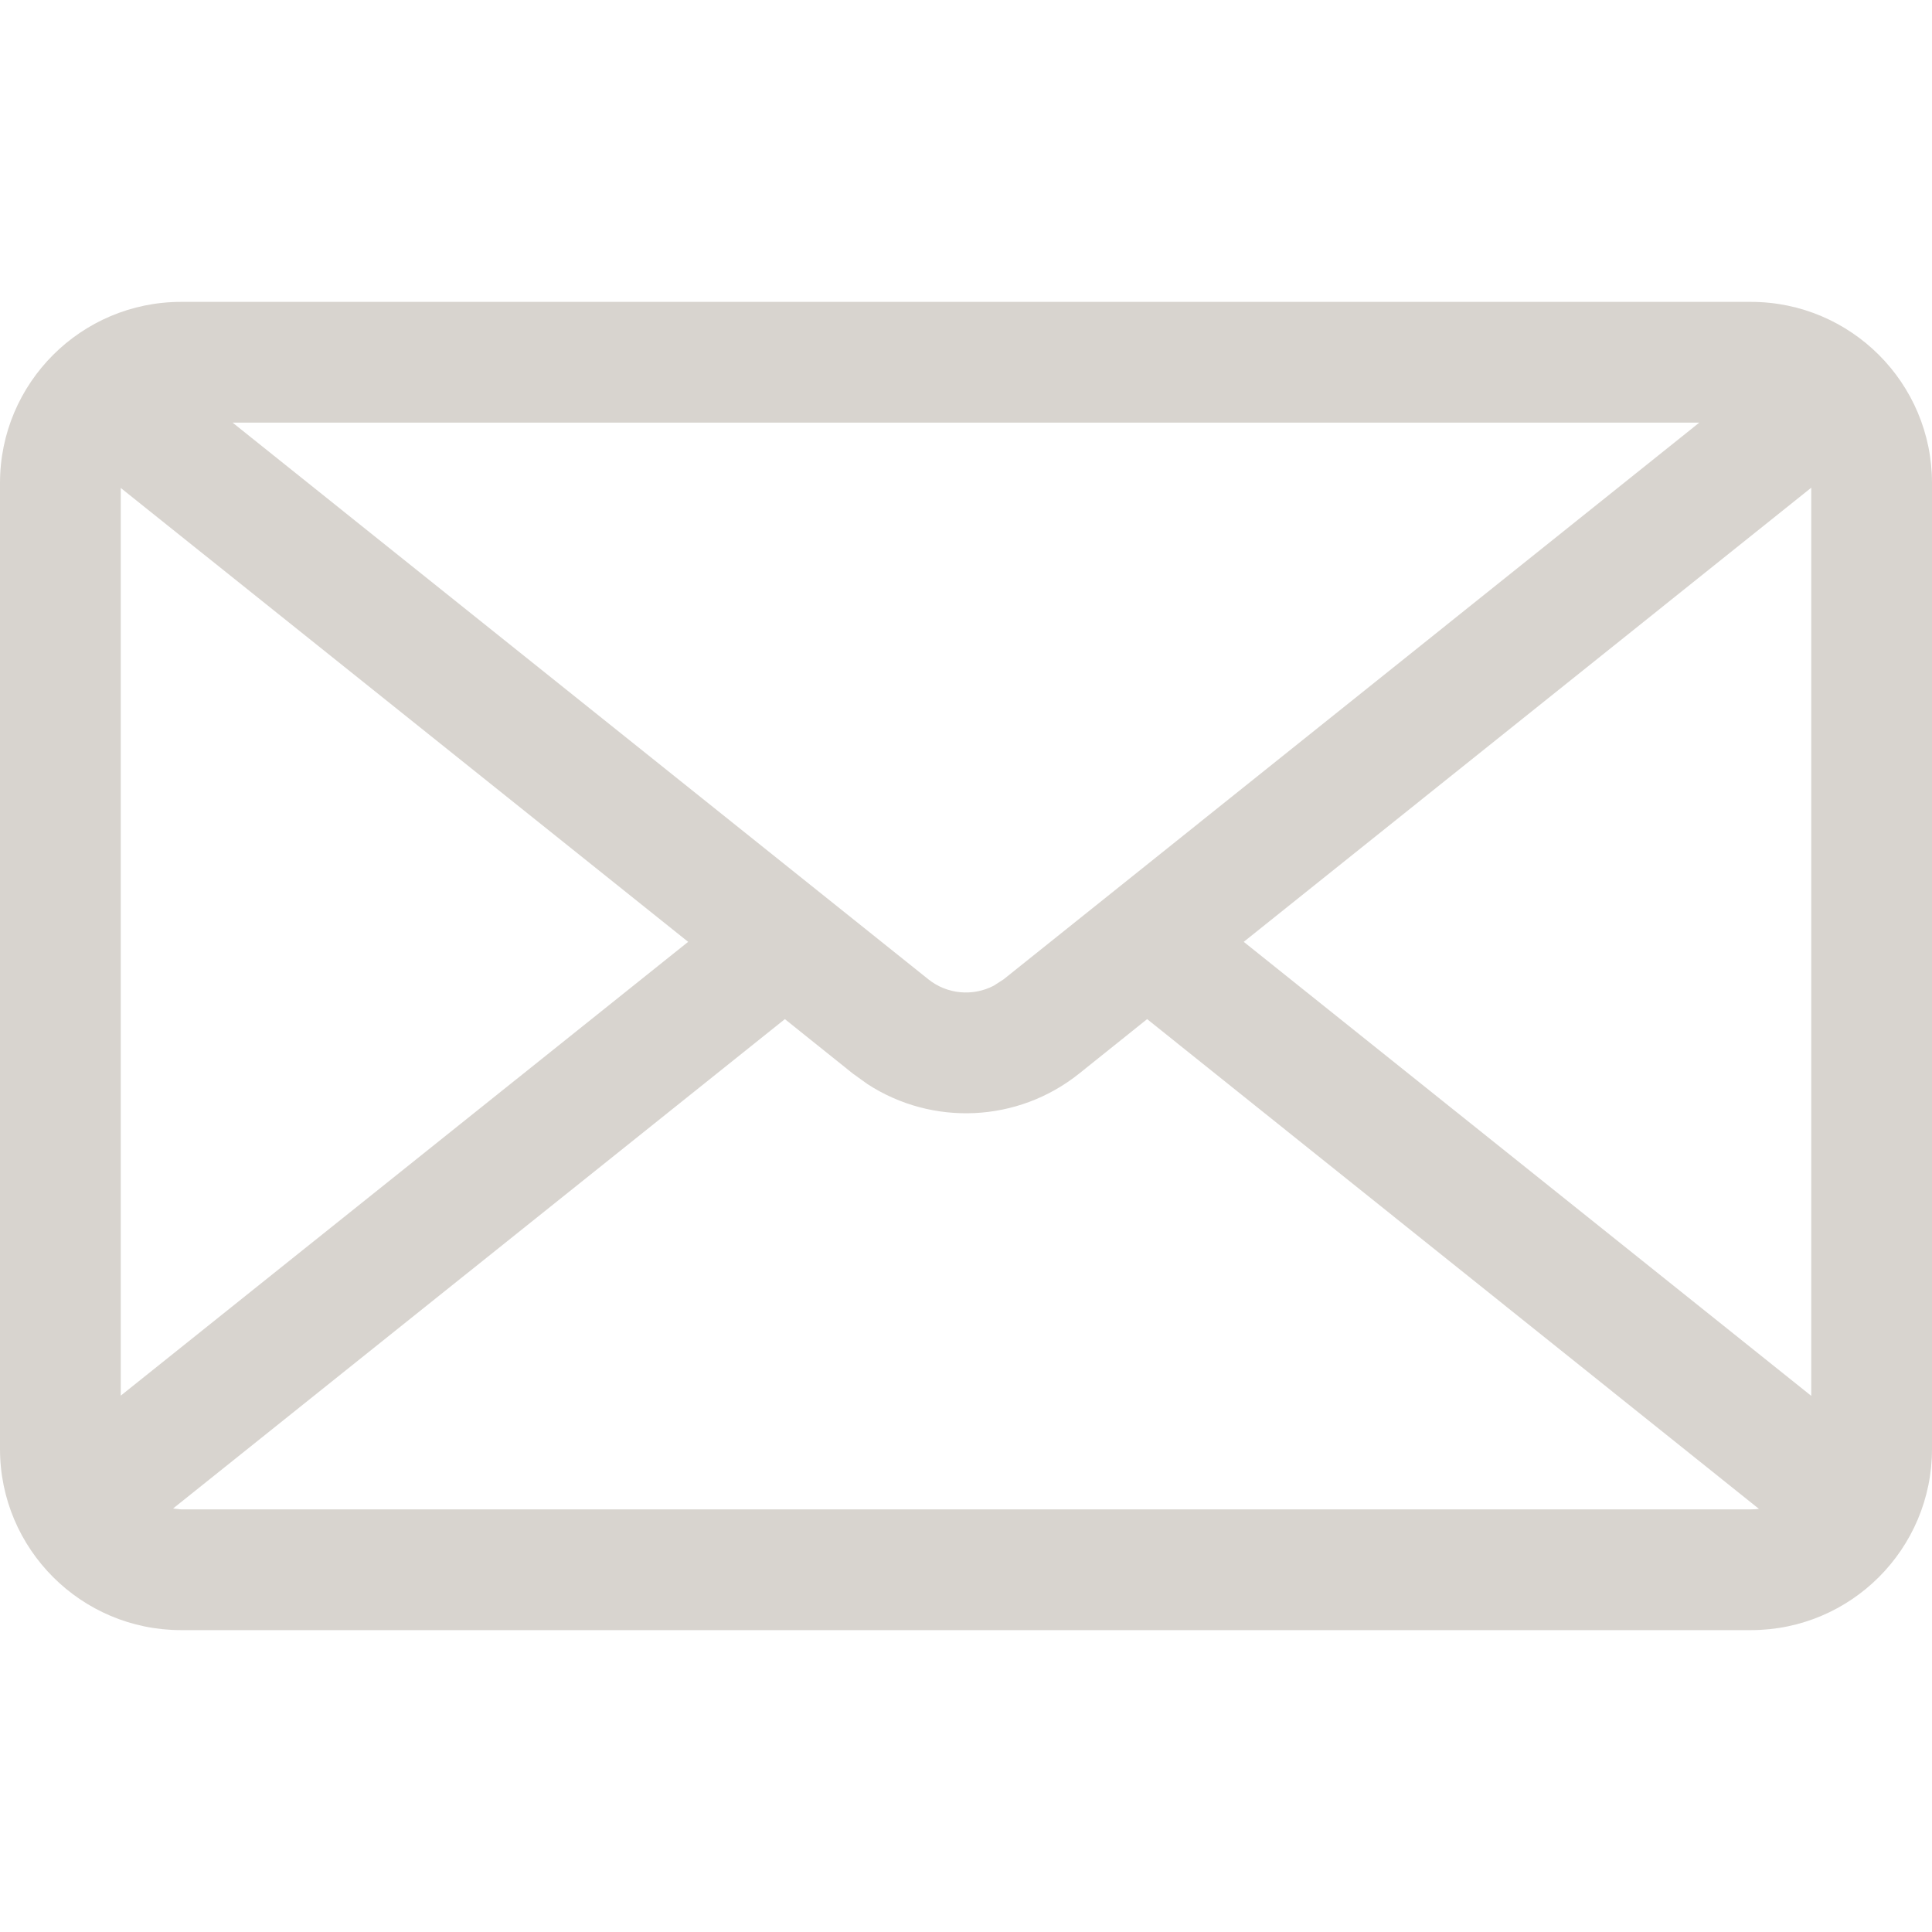<?xml version="1.0" encoding="UTF-8"?>
<svg width="16px" height="16px" viewBox="0 0 16 16" version="1.1" xmlns="http://www.w3.org/2000/svg" xmlns:xlink="http://www.w3.org/1999/xlink">
    <title>6CF3FBF5-B350-46B6-81F2-C466497AC0C2</title>
    <g id="UI-kit" stroke="none" stroke-width="1" fill="none" fill-rule="evenodd">
        <g id="Icons" transform="translate(-682, -542)" fill="#d8d4cf" fill-rule="nonzero">
            <g id="Icon/Email" transform="translate(682, 542)">
                <path d="M14.5,2.5 C15.328,2.5 16,3.172 16,4 L16,4 L16,12 C16,12.828 15.328,13.5 14.5,13.5 L14.5,13.5 L1.5,13.5 C0.672,13.5 0,12.828 0,12 L0,12 L0,4 C0,3.172 0.672,2.5 1.5,2.5 L1.5,2.5 Z M9.5,8.44 L8.937,8.891 C8.428,9.298 7.721,9.327 7.184,8.978 L7.063,8.891 L6.5,8.44 L1.433,12.493 L1.5,12.5 L14.5,12.5 C14.523,12.5 14.545,12.498 14.567,12.496 L9.5,8.44 Z M15,4.039 L10.3,7.8 L15,11.56 L15,4.039 Z M1,4.041 L1,11.558 L5.699,7.8 L1,4.041 Z M14.073,3.5 L1.926,3.5 L7.688,8.11 C7.844,8.235 8.057,8.253 8.23,8.163 L8.312,8.11 L14.073,3.5 Z" id="Combined-Shape"></path>
            </g>
        </g>
    </g>
</svg>